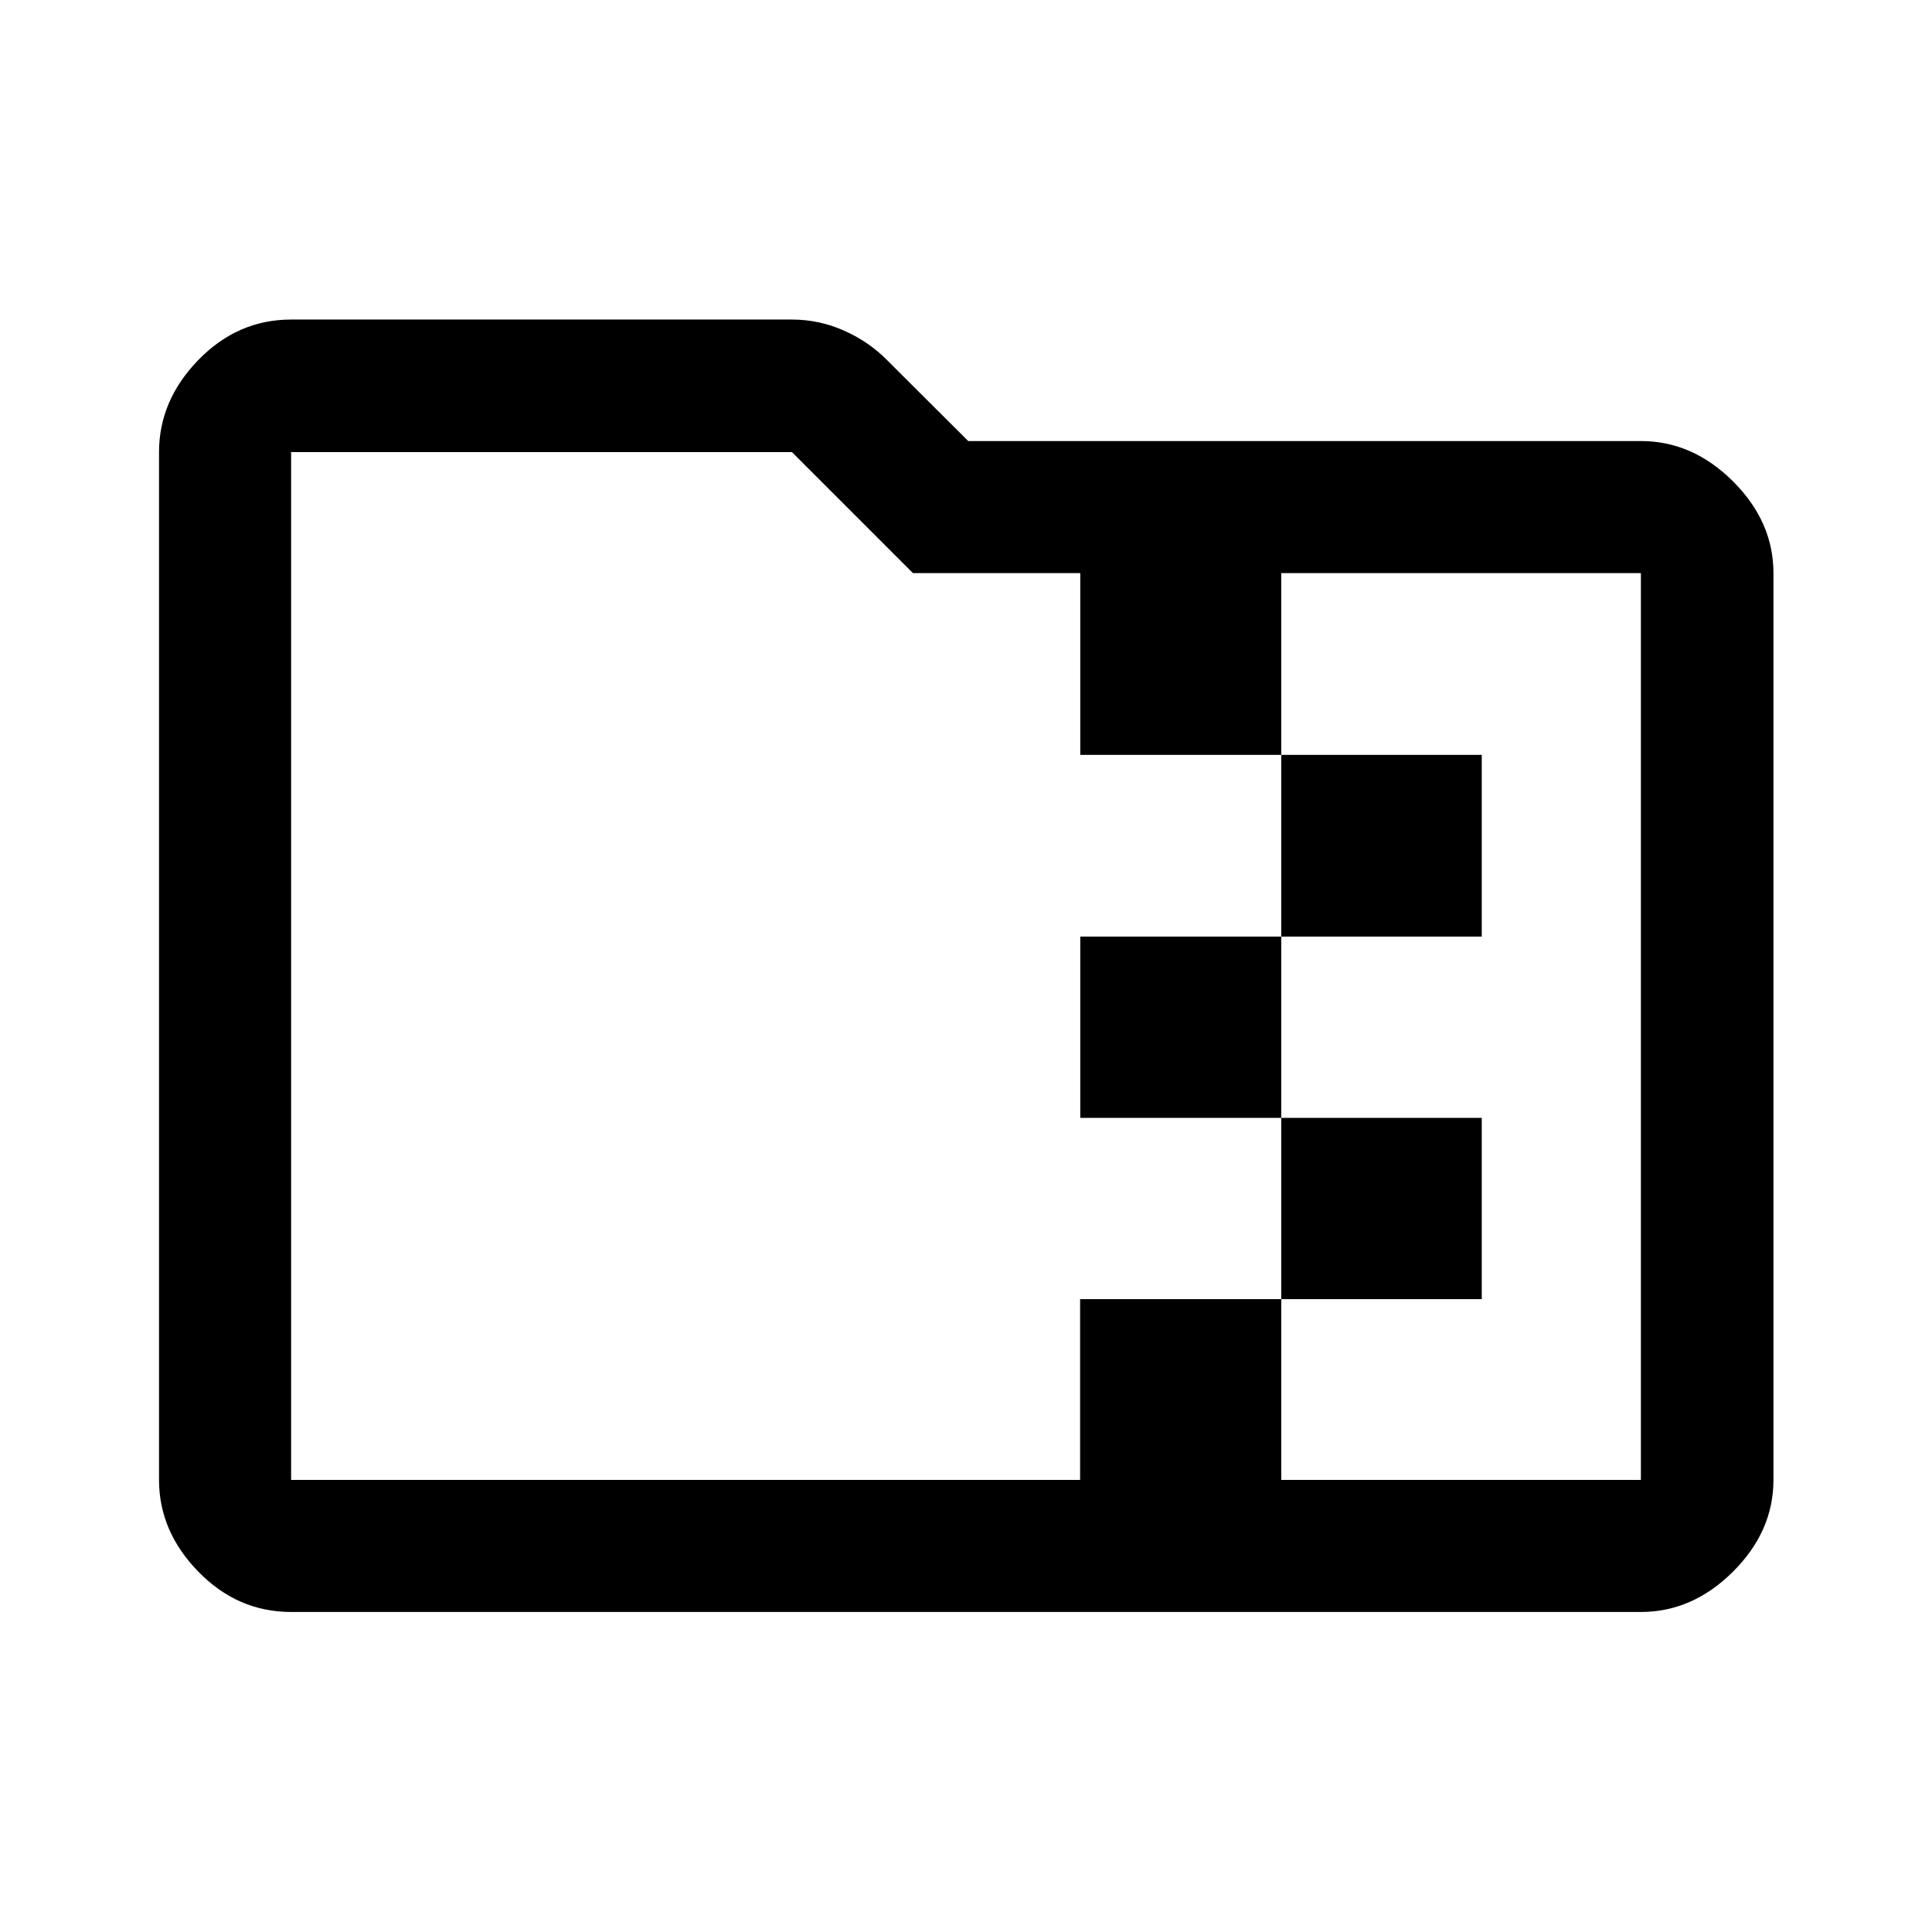 <svg xmlns="http://www.w3.org/2000/svg" height="48" viewBox="0 -960 960 960" width="48"><path d="M636.65-494.61v-90.3h99.63v90.3h-99.63Zm0 90.07h-99.87v-90.07h99.87v90.07Zm0 90.06v-90.06h99.63v90.06h-99.63Zm-183-360.74-60.13-60.13H144.65v510.7H536.7v-89.83h99.95v89.83h178.7v-450.57h-178.7v90.31h-99.87v-90.31h-83.13Zm-309 516.2q-26.57 0-46.1-20.03t-19.53-45.6v-510.7q0-25.66 19.53-45.77 19.53-20.1 46.1-20.1h248.87q13.44 0 25.79 5.46 12.34 5.46 21.44 14.67l40.36 40.24h334.24q25.66 0 45.77 20.03 20.1 20.03 20.1 45.6v450.57q0 25.57-20.1 45.6-20.11 20.03-45.77 20.03h-670.7Zm0-65.63v-510.7 510.7Z"/></svg>